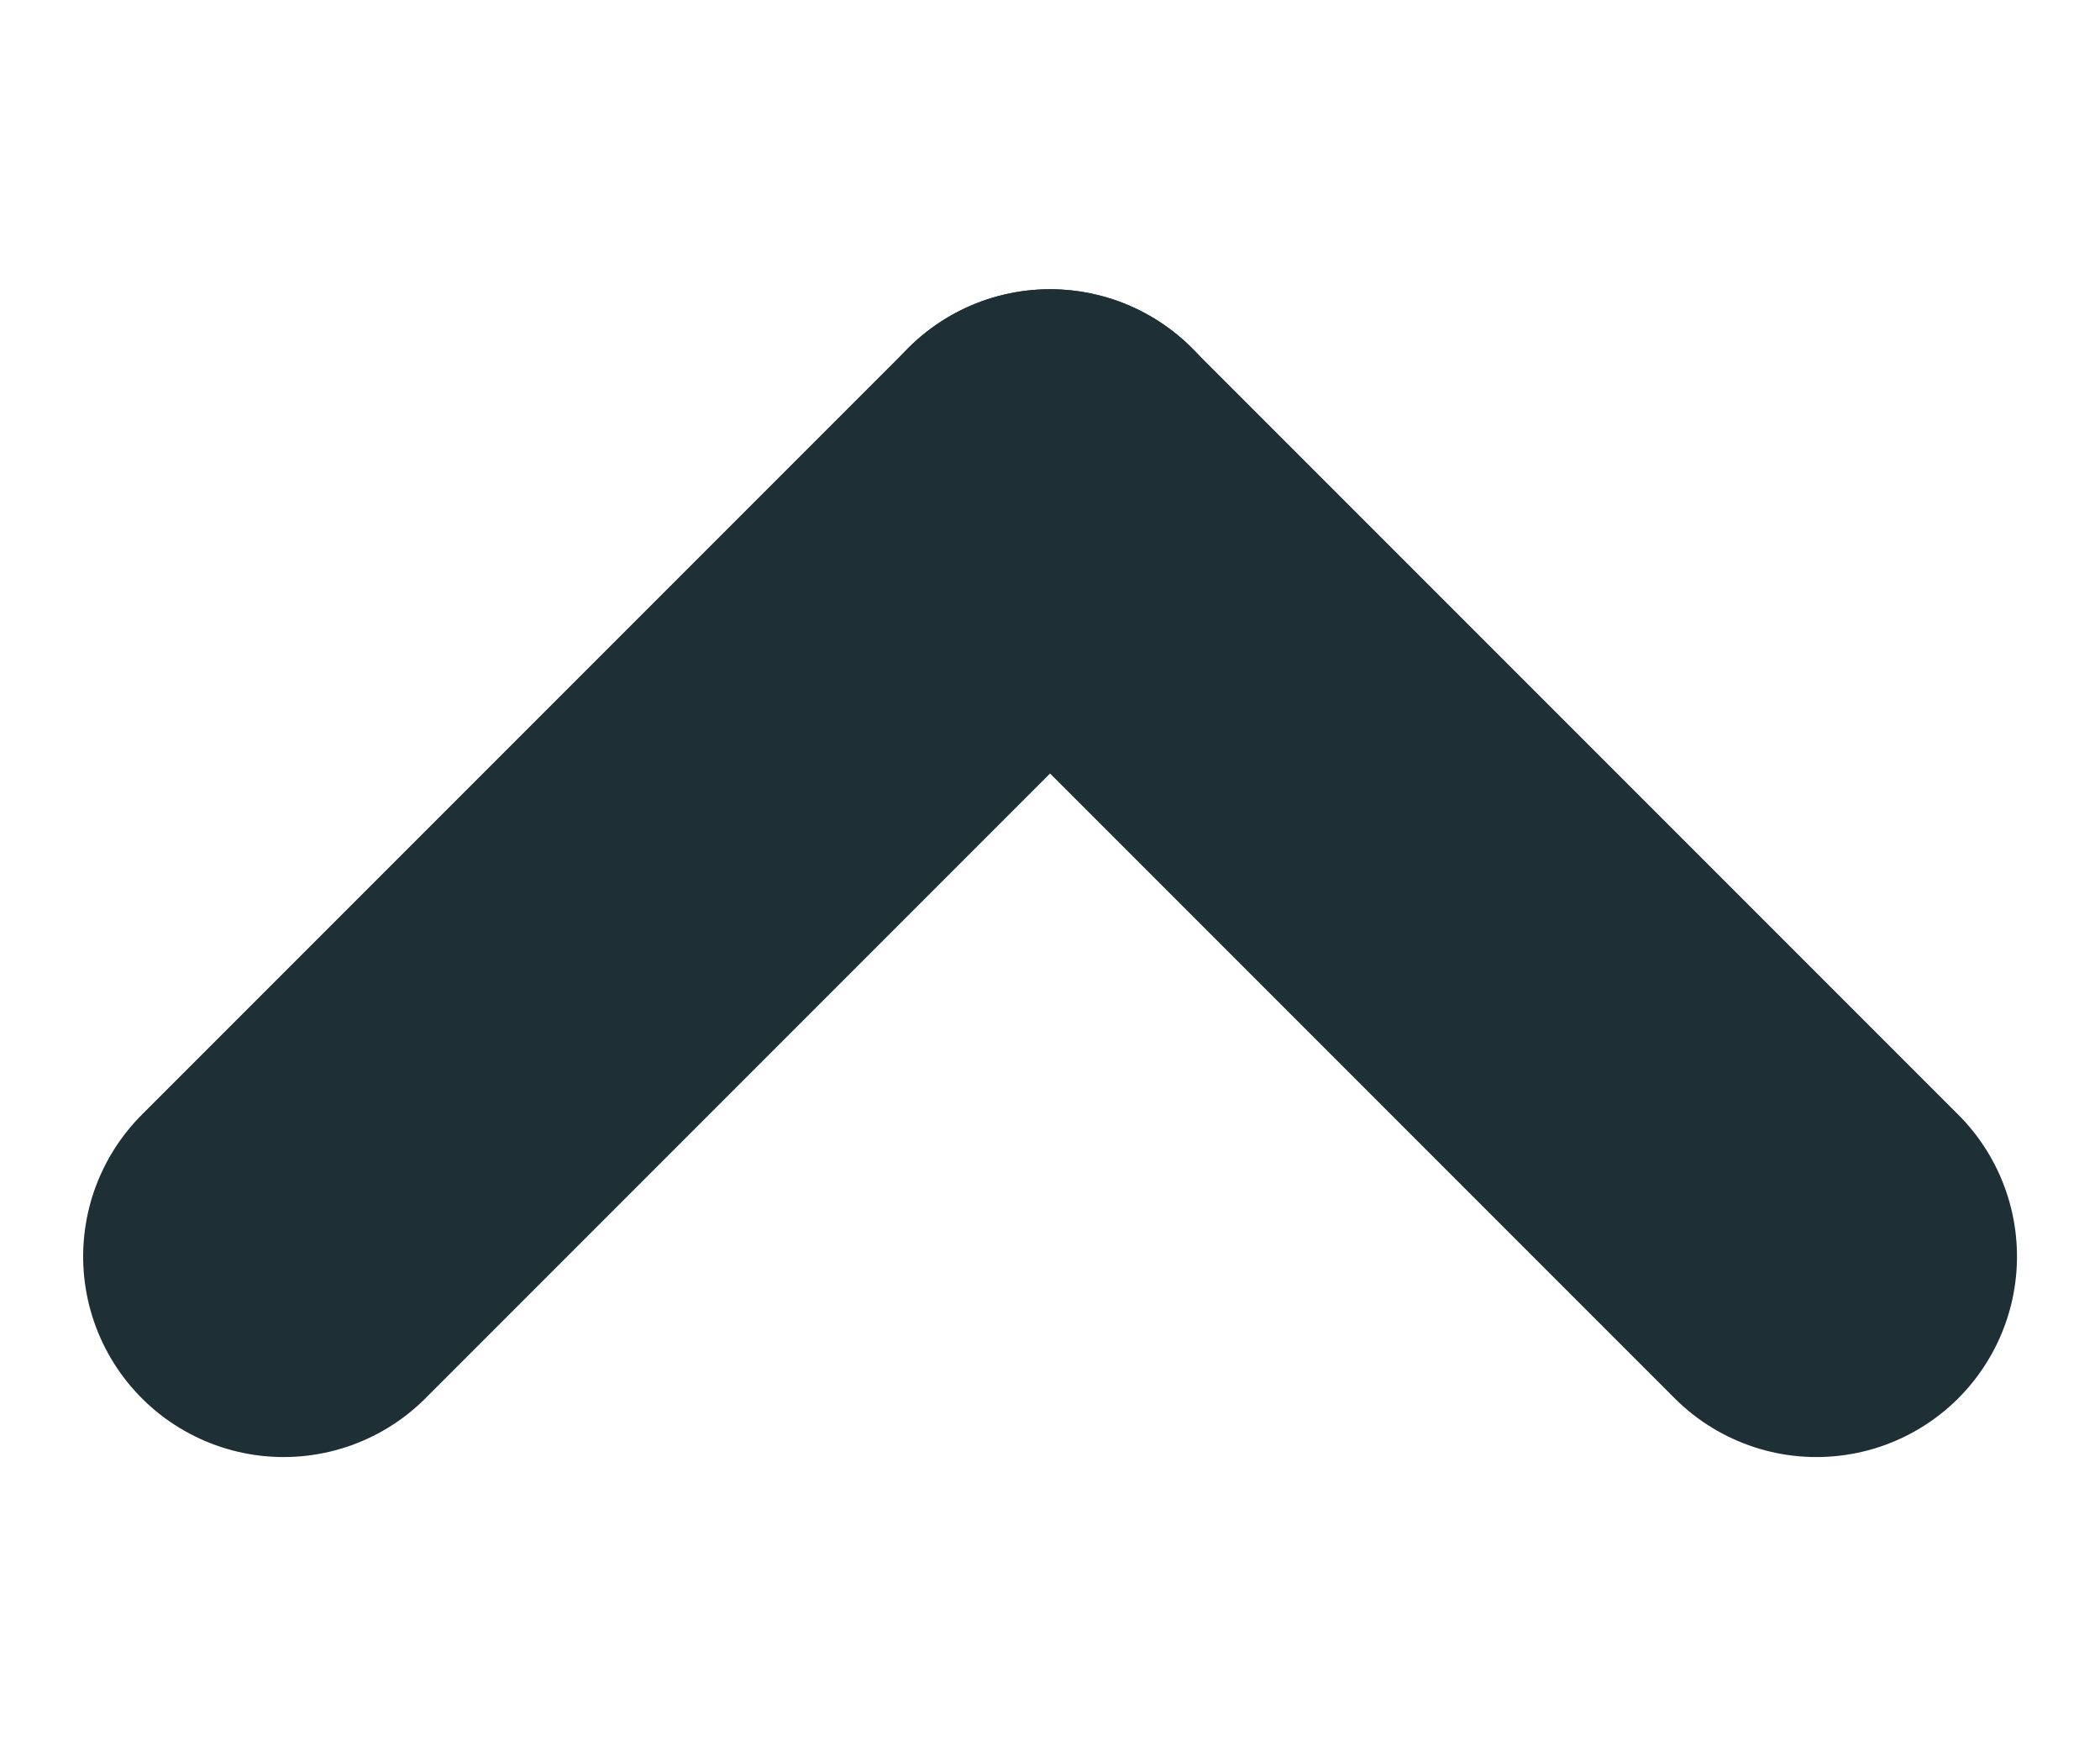 <svg xmlns="http://www.w3.org/2000/svg" width="12" height="9.976" viewBox="0 0 15.71 9.976">
    <defs>
        <style>
            .up-1{fill:none;stroke:#1f2f36;stroke-linecap:round;stroke-linejoin:round;stroke-width:3px}
        </style>
    </defs>
    <g id="chevron_up" transform="rotate(-90 441.989 550.077)">
        <path id="Line_391" d="M5.734 5.734L0 0" class="up-1" data-name="Line 391" transform="translate(984.211 110.21)"/>
        <path id="Line_392" d="M5.734 0L0 5.734" class="up-1" data-name="Line 392" transform="translate(984.211 115.943)"/>
    </g>
</svg>
